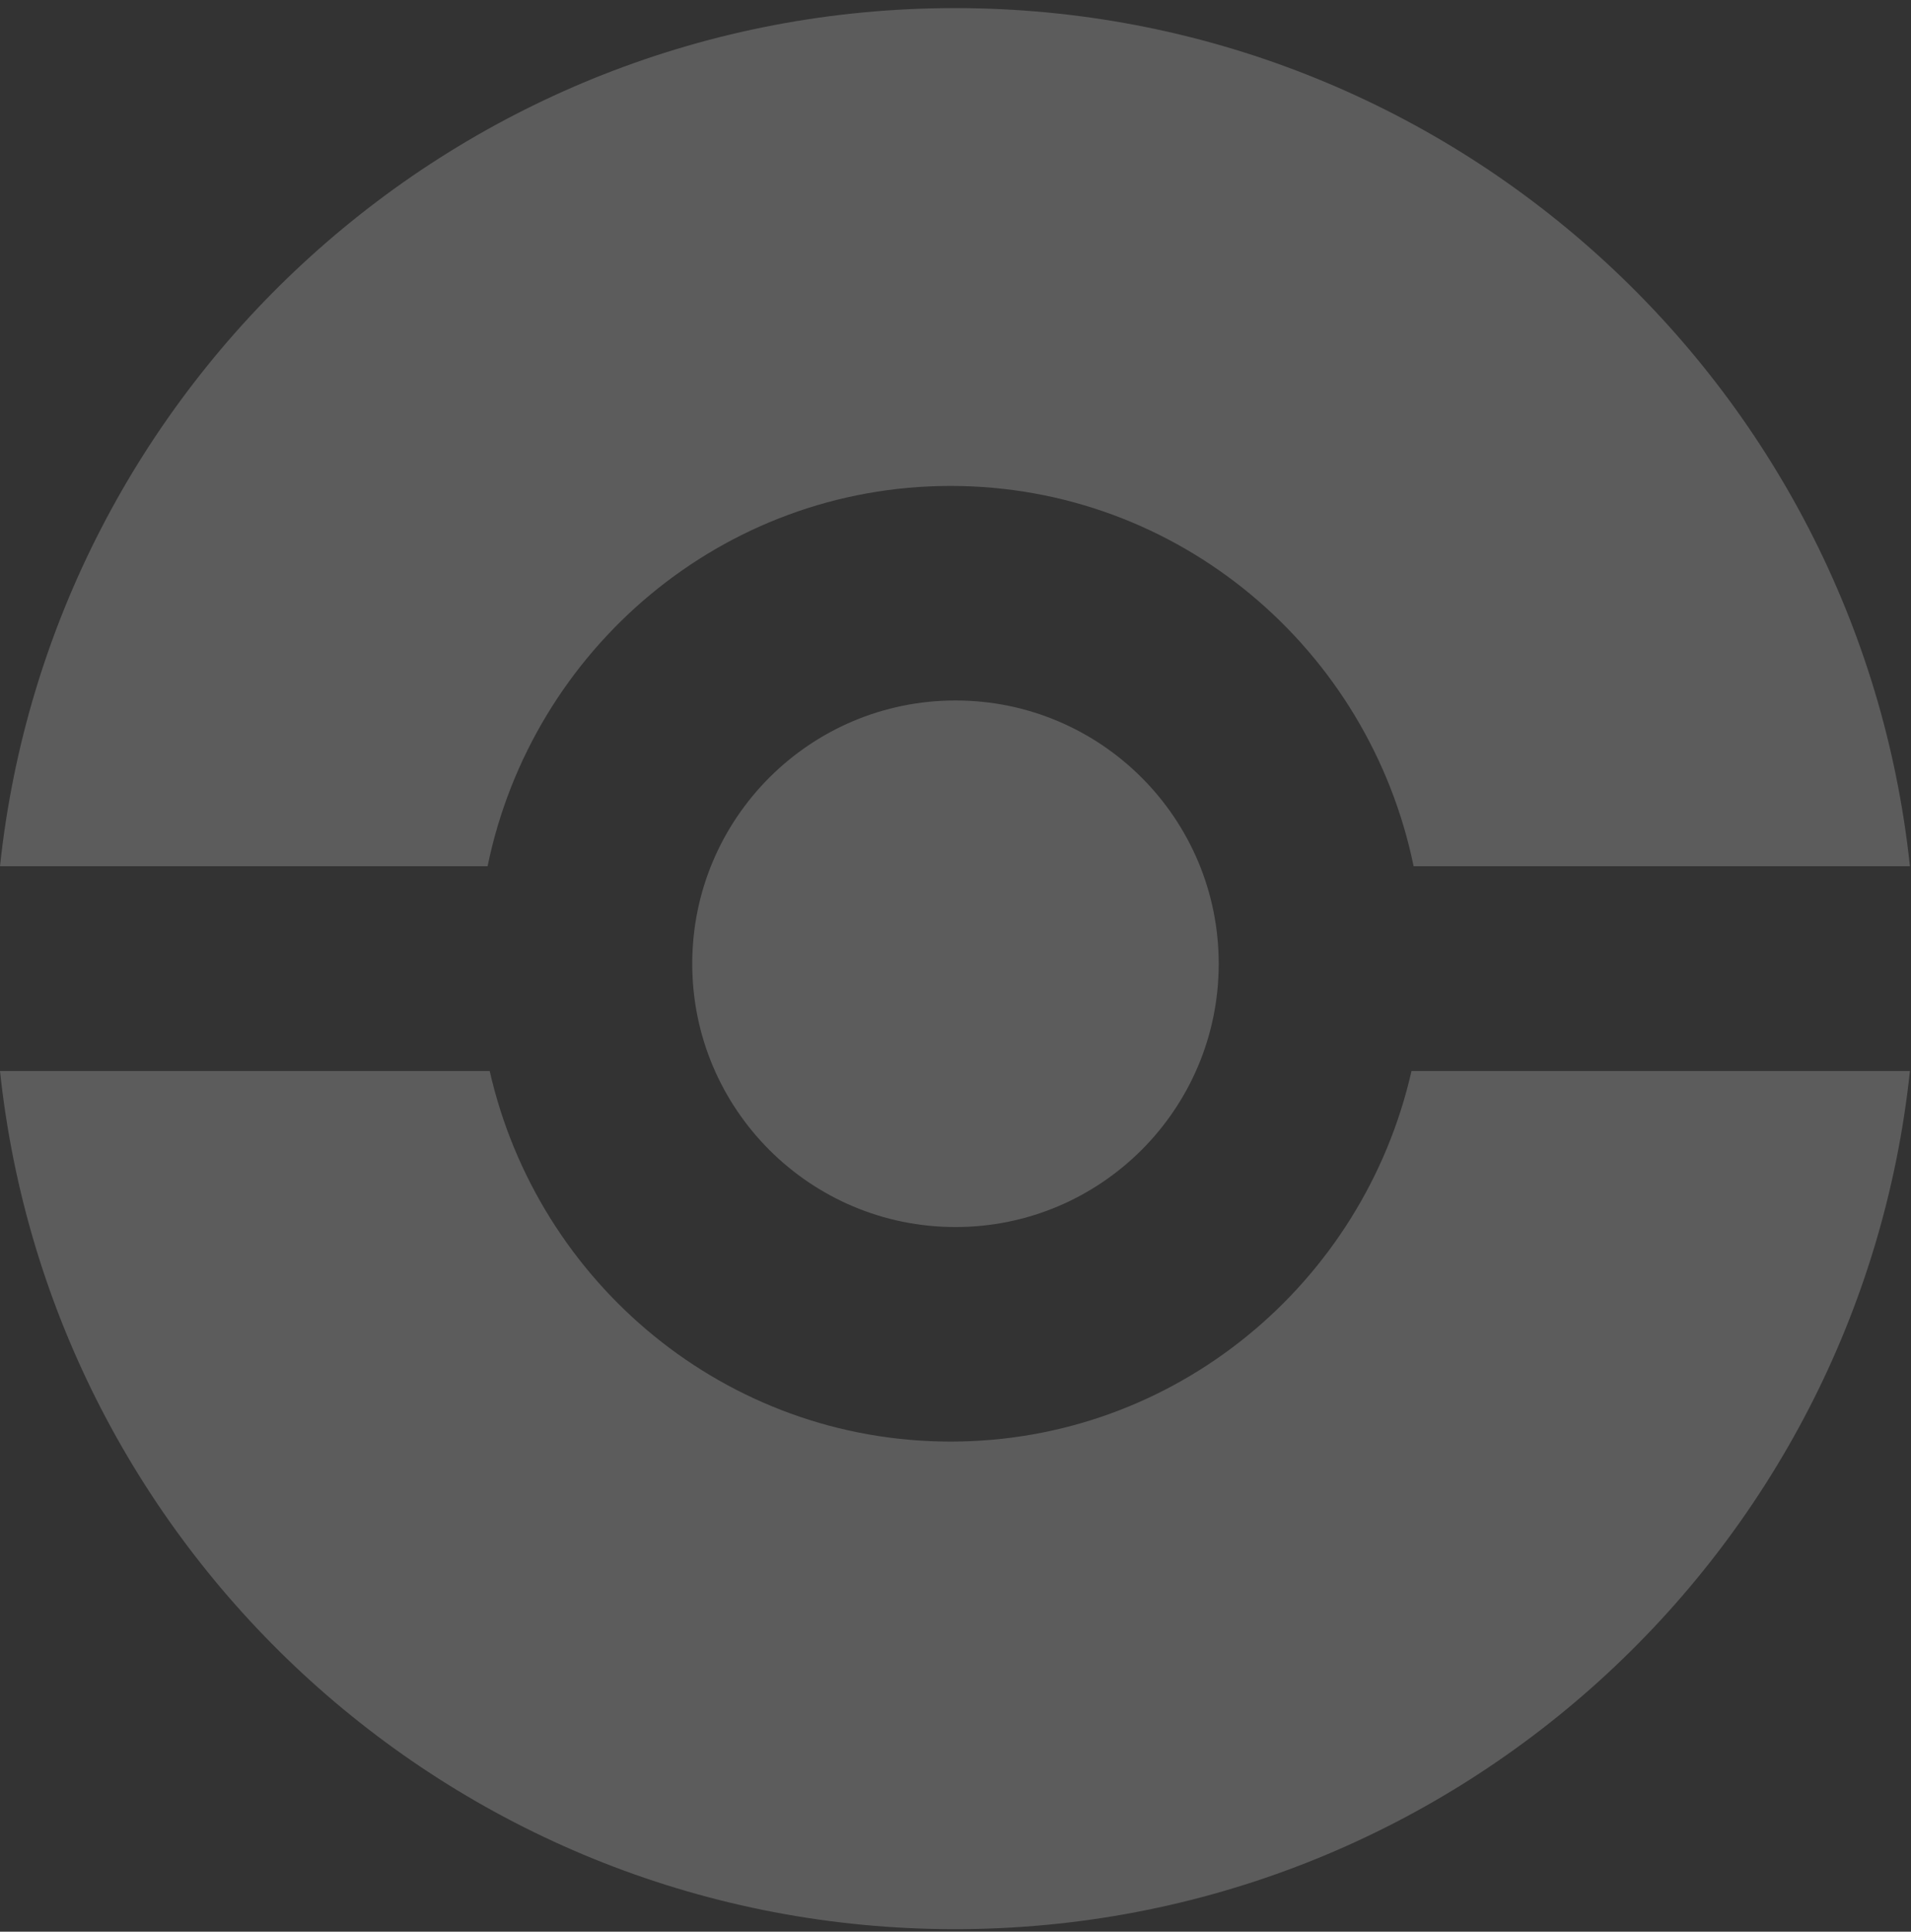 <svg width="188" height="190" viewBox="0 0 188 190" fill="none" xmlns="http://www.w3.org/2000/svg">
<rect x="0" y="0" width="188" height="190" fill="#333333" stroke="none"/>
<g id="Group 1">
<path id="Subtract" fill-rule="evenodd" clip-rule="evenodd" d="M138.861 105.345H187.894C182.867 152.789 142.723 189.752 93.947 189.752C45.171 189.752 5.027 152.789 0 105.345H48.176C52.915 126.222 71.417 141.793 93.518 141.793C115.62 141.793 134.121 126.222 138.861 105.345ZM139.068 85.203H187.894C182.867 37.76 142.723 0.797 93.947 0.797C45.171 0.797 5.027 37.76 0 85.203H47.968C52.352 63.846 71.08 47.796 93.518 47.796C115.957 47.796 134.685 63.846 139.068 85.203Z" fill="white" fill-opacity="0.2"/>
<circle id="Ellipse 2" cx="93.998" cy="94.795" r="25.897" fill="white" fill-opacity="0.2"/>
</g>
</svg>
